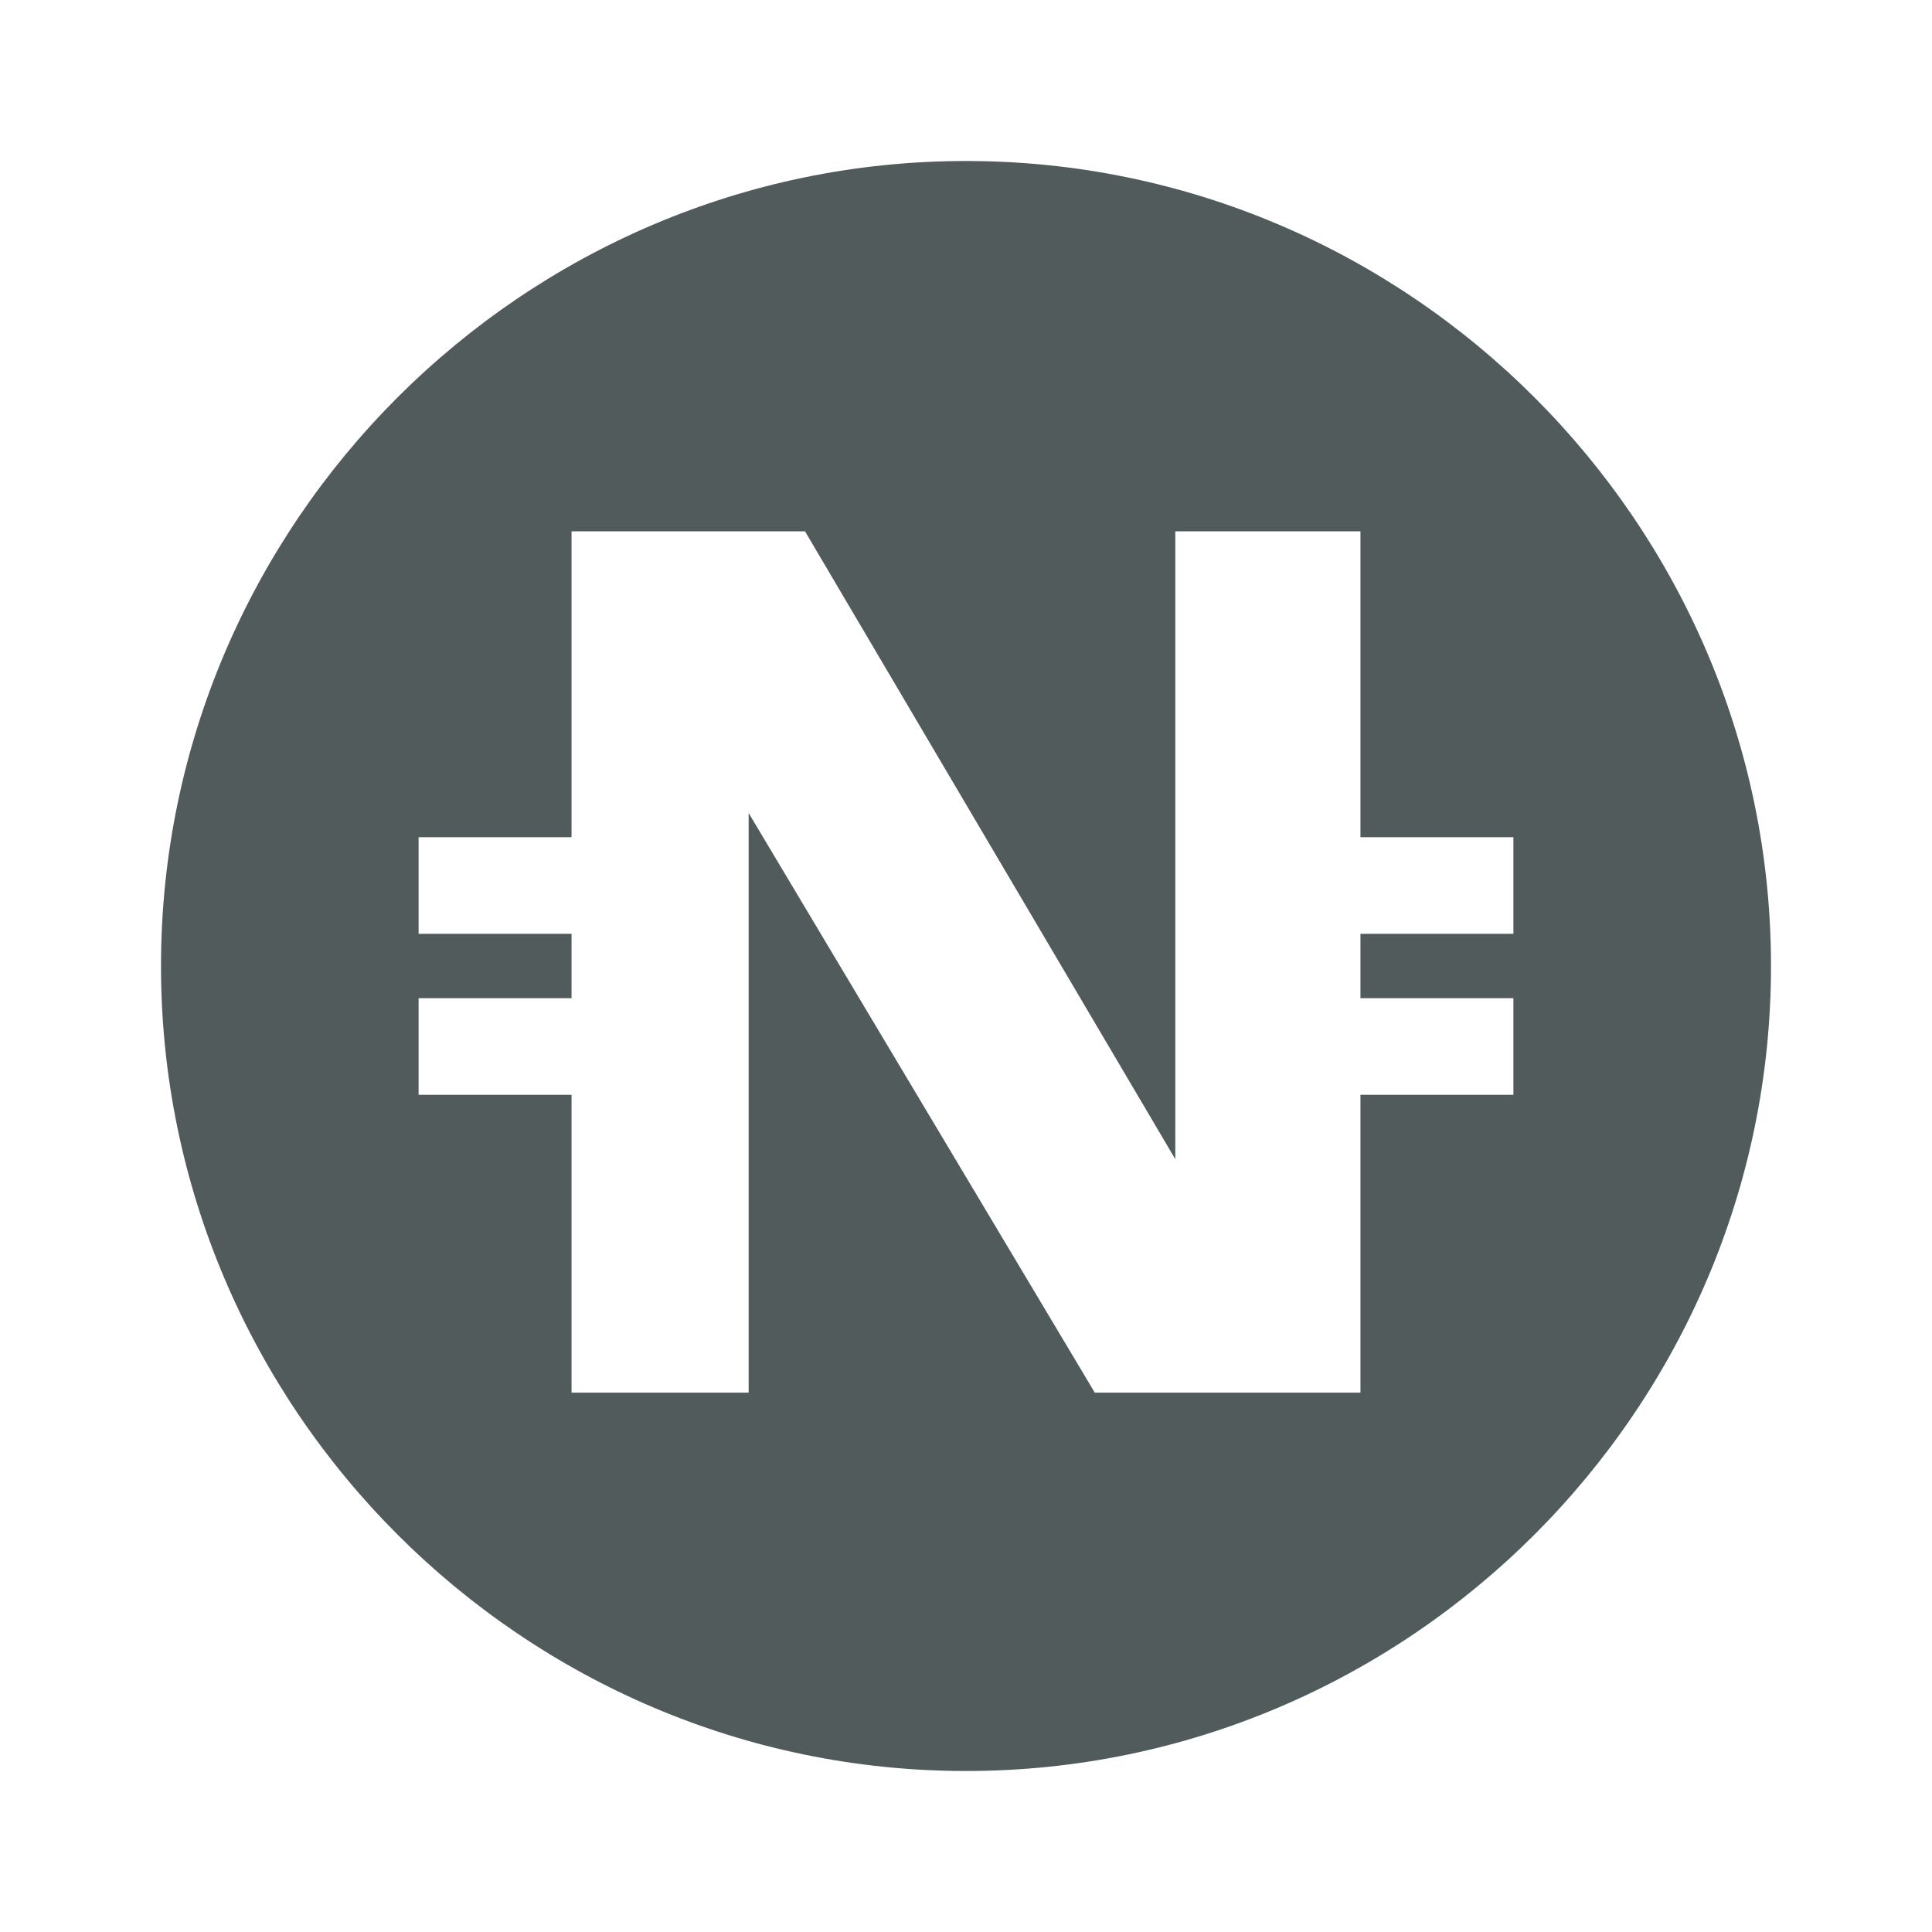<?xml version="1.0" encoding="utf-8"?>
<!-- Generator: Adobe Illustrator 24.0.1, SVG Export Plug-In . SVG Version: 6.00 Build 0)  -->
<svg version="1.1" id="ic_zpiv" xmlns="http://www.w3.org/2000/svg" xmlns:xlink="http://www.w3.org/1999/xlink" x="0px" y="0px"
	 width="24px" height="24px" viewBox="0 0 24 24" style="enable-background:new 0 0 24 24;" xml:space="preserve">
<style type="text/css">
	.st0{fill:#515B5B;}
	.st1{fill:none;}
</style>
<g id="Group_1_">
	<g id="Group">
		<path class="st0" d="M12,2C6.5,2,2,6.5,2,12s4.5,10,10,10s10-4.5,10-10S17.5,2,12,2z M18.8,11.6h-1.9v0.8h1.9v1.2h-1.9v3.7h-3.3
			l-4.3-7.2v7.2H7.1v-3.7H5.2v-1.2h1.9v-0.8H5.2v-1.2h1.9V6.6H10l4.6,7.8V6.6h2.3v3.8h1.9V11.6z"/>
	</g>
</g>
<path id="Rectangle_4542" class="st1" d="M0,0h24v24H0V0z"/>
</svg>
